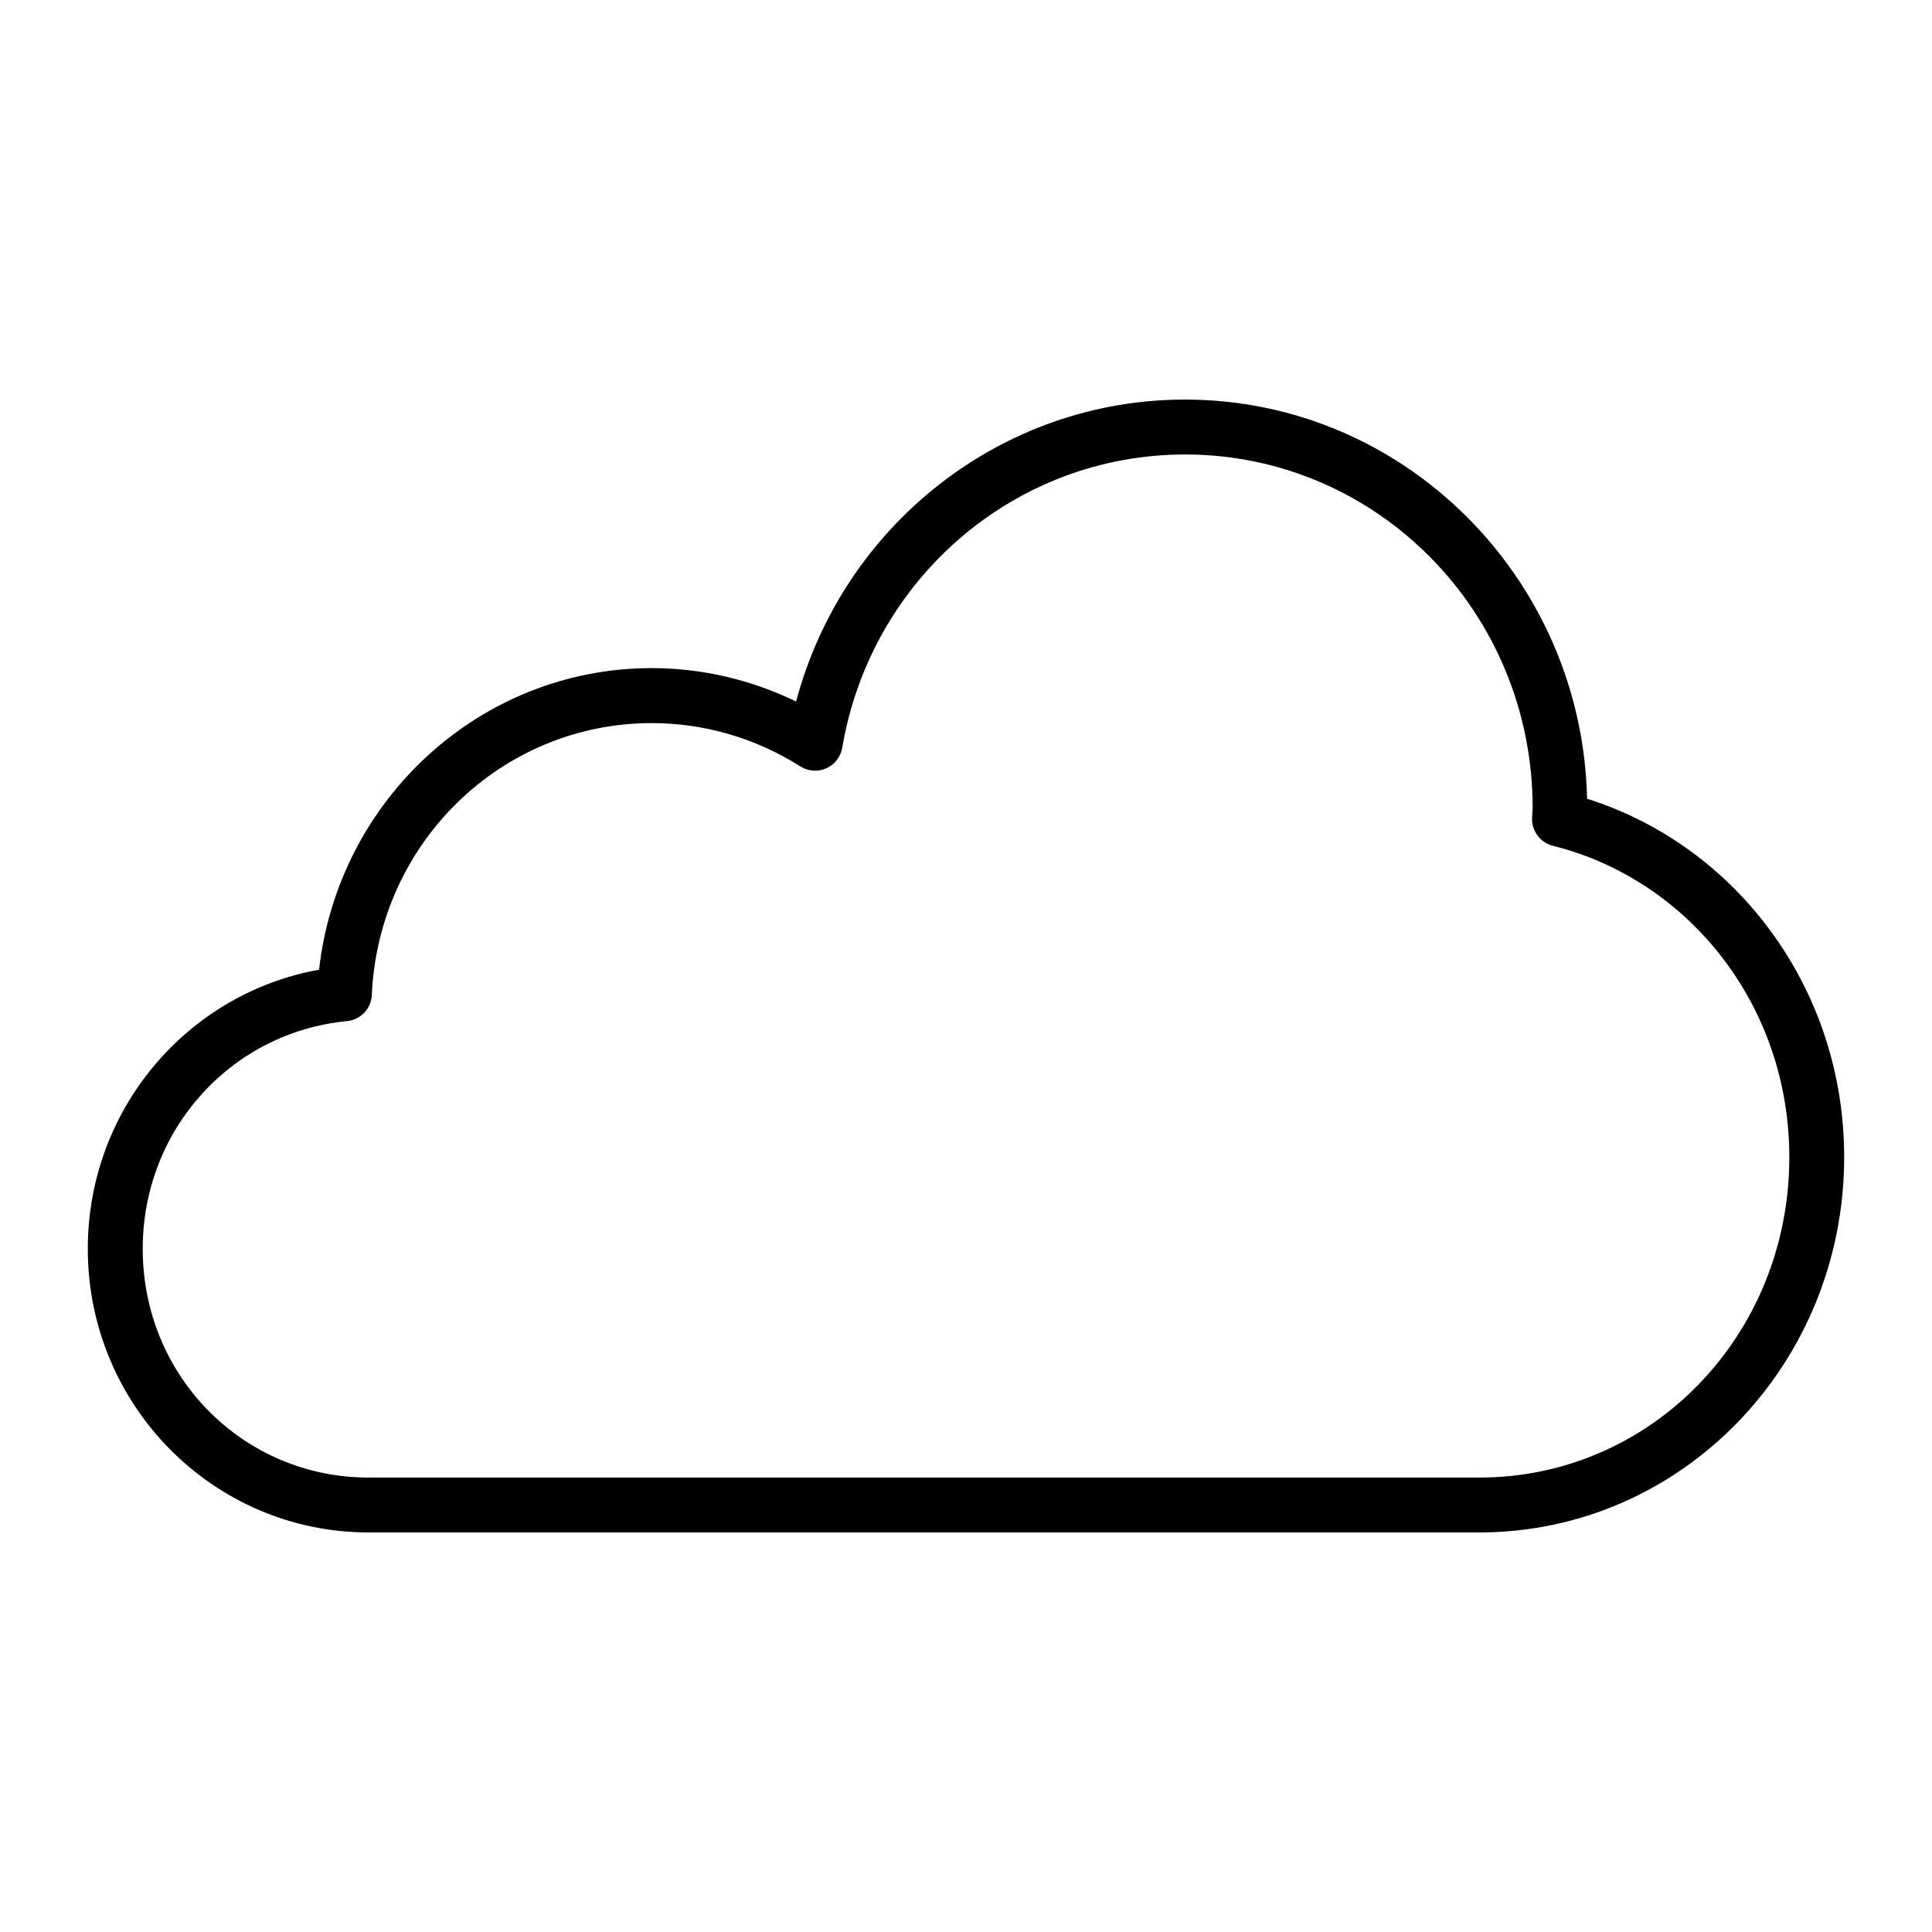<svg xmlns="http://www.w3.org/2000/svg" version="1.1" viewBox="-5.0 -5.0 110.0 110.0">
 <path d="m62.453 17.75c-10.438 0.004-19.457 7.156-22.125 17.191-2.562-1.242-5.367-1.902-8.227-1.902h0.004c-9.762 0.004-17.855 7.492-18.938 17.172-7.5 1.344-13.168 7.949-13.168 15.891 0 8.91 7.148 16.148 15.988 16.148h63.242c11.508 0 20.77-9.582 20.77-21.367 0-9.598-6.125-17.719-14.637-20.406-0.277-12.566-10.418-22.727-22.898-22.727h-0.012zm0.012 0h0.066-0.012-0.059zm-0.012 3.125h0.008c10.934 0 19.785 8.965 19.801 20.098-0.012 0.195-0.023 0.387-0.031 0.582-0.039 0.746 0.457 1.418 1.184 1.602 7.719 1.926 13.461 9.074 13.461 17.727 0 10.156-7.867 18.242-17.645 18.242h-63.242c-7.144 0-12.863-5.773-12.863-13.023 0-6.828 5.086-12.34 11.633-12.965h-0.004c0.777-0.074 1.379-0.707 1.414-1.484 0.387-8.691 7.402-15.48 15.938-15.484 2.992 0 5.926 0.855 8.465 2.469v-0.004c0.441 0.281 0.992 0.324 1.473 0.109 0.477-0.211 0.816-0.648 0.906-1.164 1.641-9.668 9.871-16.699 19.504-16.703z"/>
</svg>

